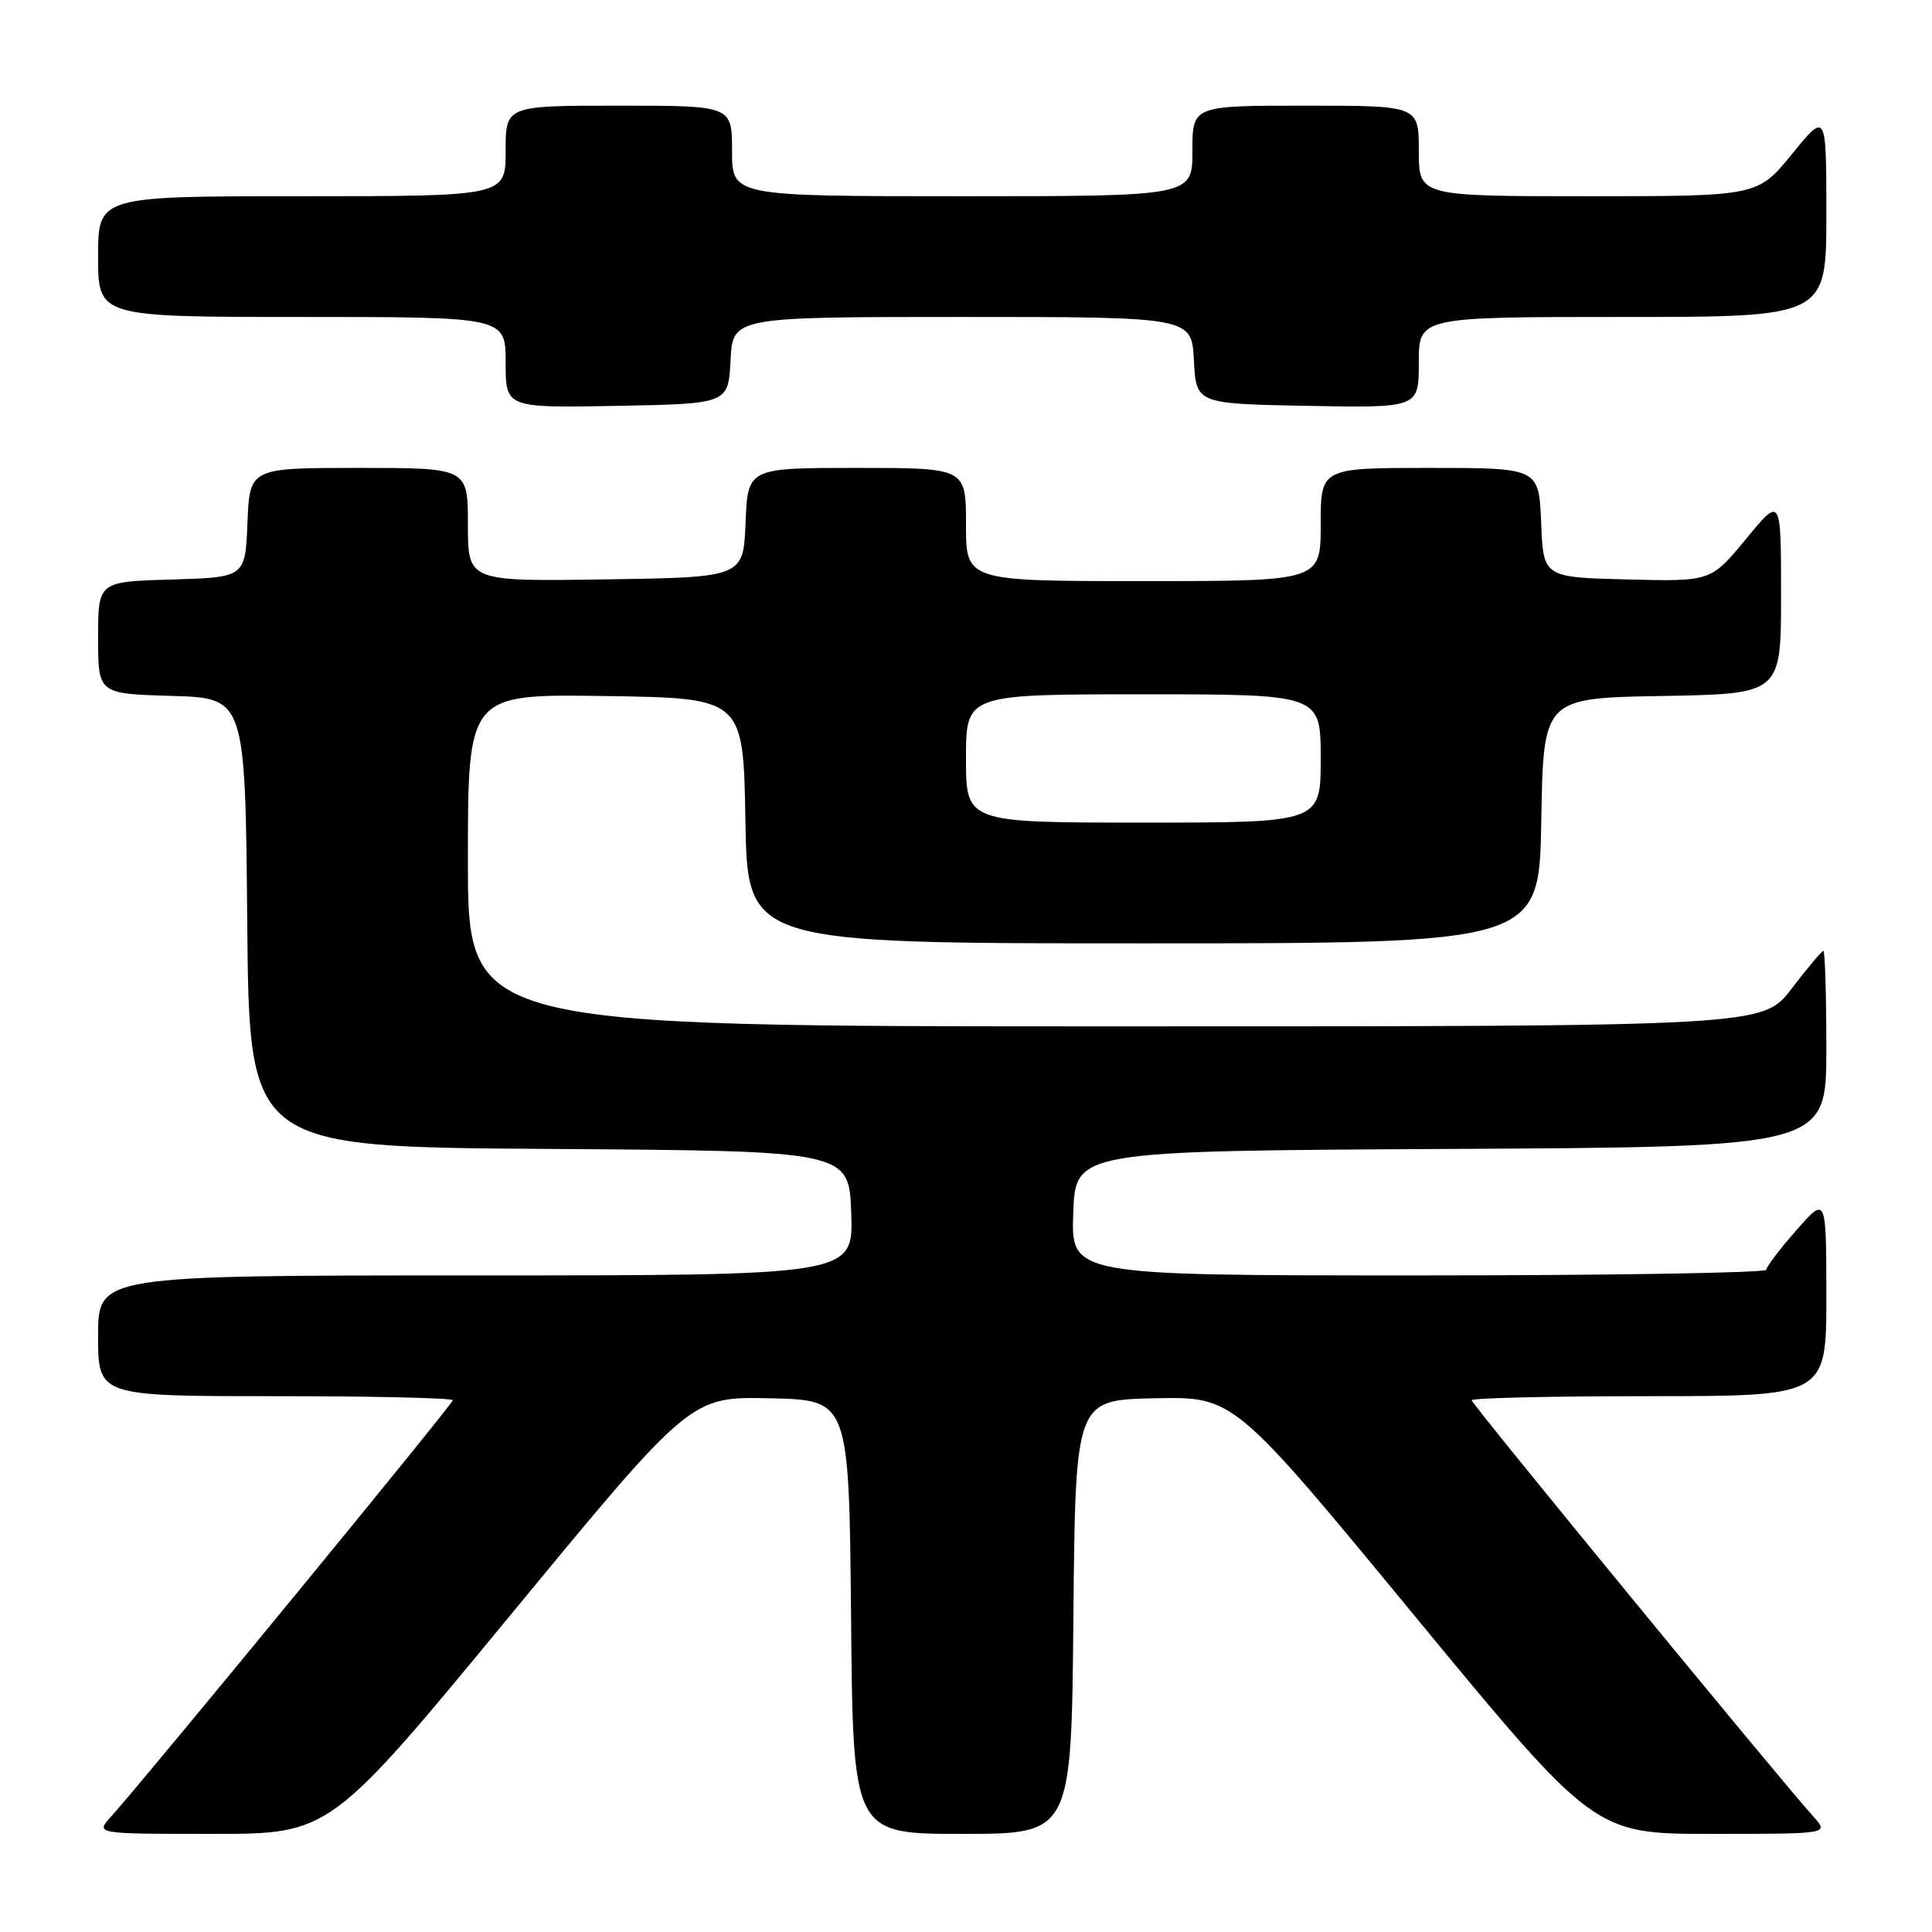 <?xml version="1.0" encoding="UTF-8" standalone="no"?>
<!DOCTYPE svg PUBLIC "-//W3C//DTD SVG 1.1//EN" "http://www.w3.org/Graphics/SVG/1.1/DTD/svg11.dtd" >
<svg xmlns="http://www.w3.org/2000/svg" xmlns:xlink="http://www.w3.org/1999/xlink" version="1.1" viewBox="0 0 256 256">
 <g >
 <path fill="currentColor"
d=" M 67.62 214.03 C 91.50 185.05 91.50 185.05 102.00 185.28 C 112.50 185.50 112.50 185.50 112.77 214.25 C 113.03 243.00 113.03 243.00 127.50 243.00 C 141.97 243.00 141.97 243.00 142.23 214.25 C 142.50 185.50 142.50 185.50 153.00 185.28 C 163.50 185.05 163.50 185.05 187.38 214.03 C 211.27 243.00 211.27 243.00 226.81 243.00 C 242.35 243.00 242.35 243.00 240.32 240.75 C 235.76 235.70 195.00 186.04 195.00 185.54 C 195.00 185.24 205.57 185.00 218.50 185.00 C 242.00 185.00 242.00 185.00 242.00 171.75 C 241.99 158.50 241.99 158.50 238.04 163.00 C 235.86 165.47 234.07 167.84 234.04 168.25 C 234.02 168.66 213.28 169.00 187.96 169.00 C 141.92 169.00 141.92 169.00 142.21 160.75 C 142.50 152.50 142.50 152.50 192.25 152.24 C 242.00 151.98 242.00 151.98 242.00 138.99 C 242.00 131.85 241.82 126.00 241.61 126.00 C 241.39 126.00 239.50 128.25 237.40 131.00 C 233.59 136.00 233.59 136.00 147.79 136.00 C 62.00 136.00 62.00 136.00 62.00 113.98 C 62.00 91.95 62.00 91.95 80.25 92.23 C 98.50 92.50 98.50 92.50 98.77 108.75 C 99.05 125.00 99.05 125.00 151.50 125.00 C 203.95 125.00 203.95 125.00 204.23 108.75 C 204.50 92.50 204.50 92.50 220.25 92.22 C 236.00 91.95 236.00 91.95 236.00 78.86 C 236.00 65.77 236.00 65.77 231.35 71.42 C 226.70 77.06 226.70 77.06 215.60 76.78 C 204.50 76.50 204.50 76.50 204.21 69.25 C 203.91 62.00 203.91 62.00 189.46 62.00 C 175.00 62.00 175.00 62.00 175.00 69.50 C 175.00 77.00 175.00 77.00 151.50 77.00 C 128.00 77.00 128.00 77.00 128.00 69.50 C 128.00 62.00 128.00 62.00 113.54 62.00 C 99.09 62.00 99.09 62.00 98.79 69.25 C 98.50 76.50 98.50 76.50 80.25 76.77 C 62.00 77.05 62.00 77.05 62.00 69.52 C 62.00 62.00 62.00 62.00 47.54 62.00 C 33.09 62.00 33.09 62.00 32.79 69.25 C 32.50 76.50 32.50 76.50 22.75 76.79 C 13.00 77.07 13.00 77.07 13.00 84.50 C 13.00 91.93 13.00 91.93 22.75 92.21 C 32.50 92.50 32.50 92.50 32.76 122.24 C 33.03 151.98 33.03 151.98 72.76 152.24 C 112.50 152.50 112.50 152.50 112.79 160.75 C 113.08 169.00 113.08 169.00 63.04 169.00 C 13.00 169.00 13.00 169.00 13.00 177.00 C 13.00 185.00 13.00 185.00 36.50 185.00 C 49.43 185.00 60.00 185.24 60.00 185.54 C 60.00 186.04 19.24 235.70 14.68 240.75 C 12.65 243.00 12.65 243.00 28.19 243.00 C 43.73 243.00 43.73 243.00 67.62 214.03 Z  M 96.80 47.75 C 97.10 42.00 97.10 42.00 127.50 42.00 C 157.90 42.00 157.90 42.00 158.20 47.75 C 158.50 53.50 158.50 53.50 173.25 53.78 C 188.00 54.05 188.00 54.05 188.00 48.03 C 188.00 42.00 188.00 42.00 215.00 42.00 C 242.00 42.00 242.00 42.00 242.00 28.41 C 242.00 14.82 242.00 14.82 237.45 20.41 C 232.89 26.00 232.89 26.00 210.45 26.00 C 188.00 26.00 188.00 26.00 188.00 20.00 C 188.00 14.00 188.00 14.00 173.00 14.00 C 158.00 14.00 158.00 14.00 158.00 20.00 C 158.00 26.00 158.00 26.00 127.50 26.00 C 97.00 26.00 97.00 26.00 97.00 20.00 C 97.00 14.00 97.00 14.00 82.00 14.00 C 67.00 14.00 67.00 14.00 67.00 20.00 C 67.00 26.00 67.00 26.00 40.00 26.00 C 13.00 26.00 13.00 26.00 13.00 34.00 C 13.00 42.00 13.00 42.00 40.00 42.00 C 67.00 42.00 67.00 42.00 67.00 48.03 C 67.00 54.05 67.00 54.05 81.75 53.78 C 96.50 53.50 96.50 53.50 96.80 47.75 Z  M 128.00 100.50 C 128.00 92.00 128.00 92.00 151.50 92.00 C 175.00 92.00 175.00 92.00 175.00 100.50 C 175.00 109.00 175.00 109.00 151.50 109.00 C 128.00 109.00 128.00 109.00 128.00 100.50 Z "/>
</g>
</svg>